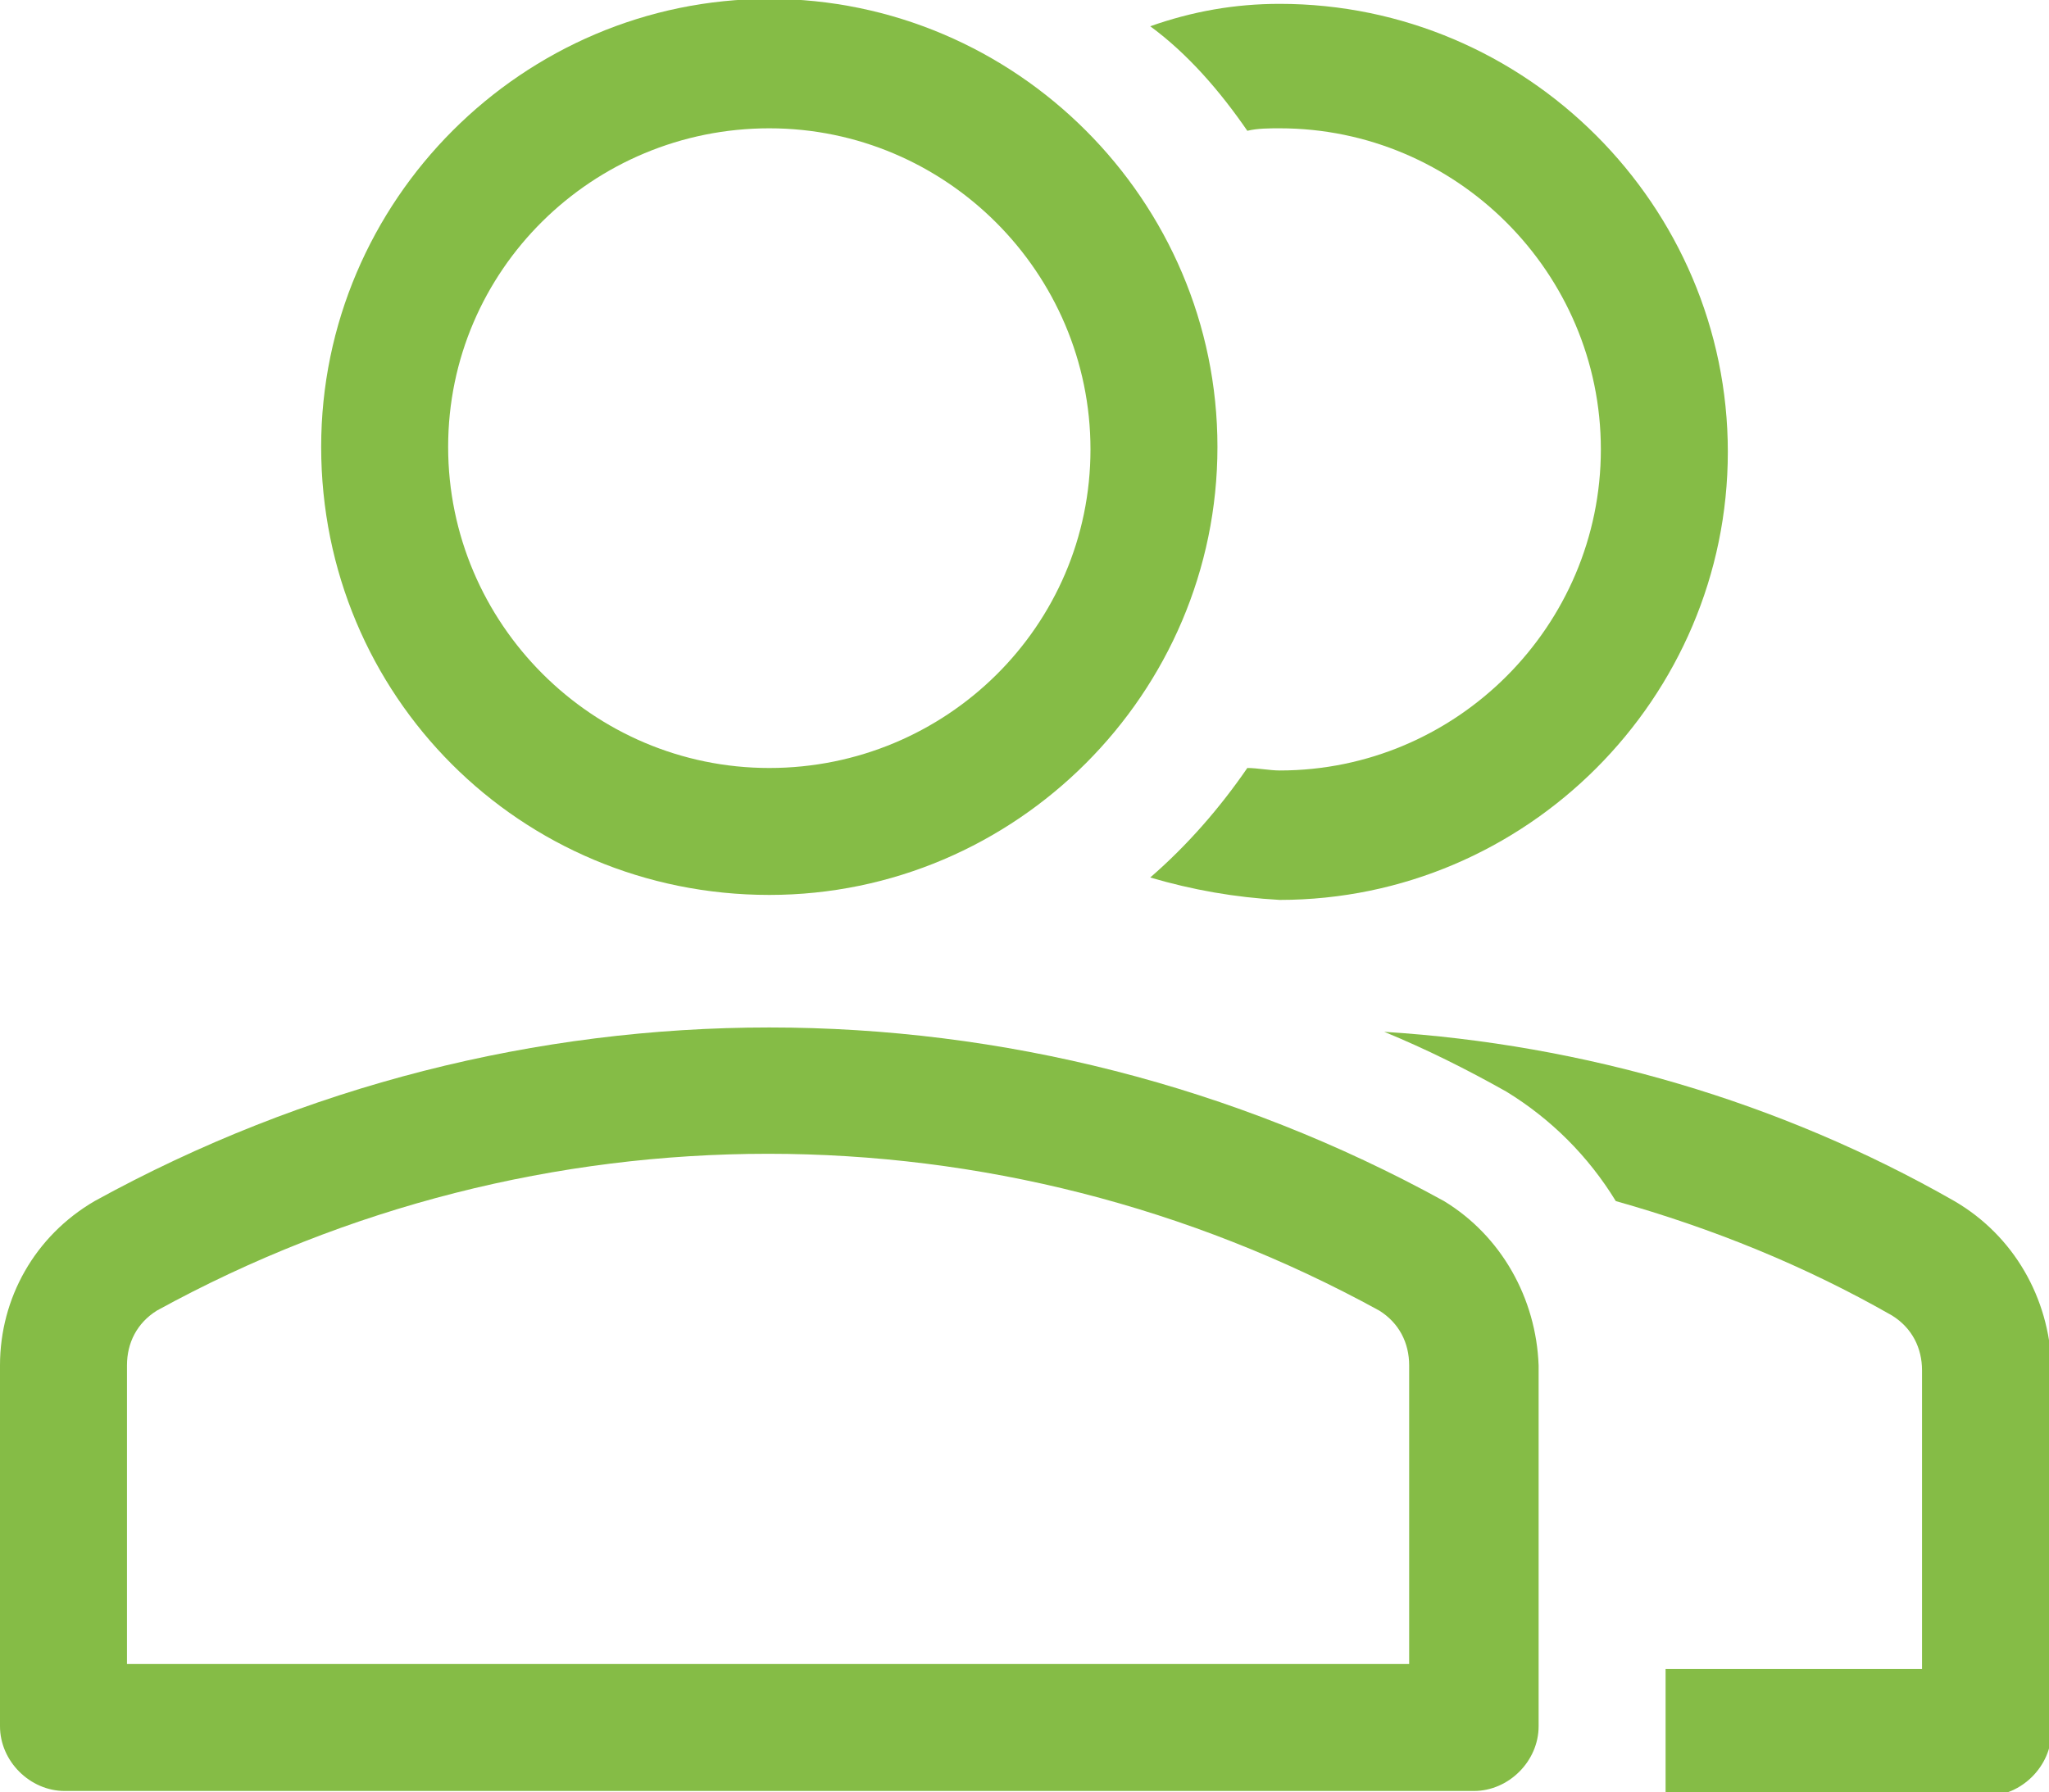 <?xml version="1.0" encoding="utf-8"?>
<!-- Generator: Adobe Illustrator 24.0.0, SVG Export Plug-In . SVG Version: 6.00 Build 0)  -->
<svg version="1.1" id="Layer_1" xmlns="http://www.w3.org/2000/svg" xmlns:xlink="http://www.w3.org/1999/xlink" x="0px" y="0px"
	 viewBox="0 0 82.3 72" style="enable-background:new 0 0 82.3 72;" xml:space="preserve">
<style type="text/css">
	.st0{fill:#85BC46;}
</style>
<g id="group_2_" transform="translate(0 -34.445)">
	<path id="Path_2814" class="st0" d="M78.5,82.7c-7-4-14.9-6.3-22.9-6.8c1.7,0.7,3.3,1.5,4.9,2.4c1.8,1.1,3.3,2.6,4.4,4.4
		c3.9,1.1,7.6,2.6,11.1,4.6c0.8,0.5,1.2,1.3,1.2,2.2v12H66.9v5.1h12.9c1.4,0,2.6-1.2,2.6-2.6V89.3C82.3,86.6,80.9,84.1,78.5,82.7z"
		/>
	<path id="Path_2815" class="st0" d="M58,82.7c-16.9-9.3-37.3-9.3-54.2,0C1.4,84.1,0,86.6,0,89.3v14.5c0,1.4,1.2,2.6,2.6,2.6h56.6
		c1.4,0,2.6-1.2,2.6-2.6V89.3C61.7,86.6,60.3,84.1,58,82.7z M56.6,101.3H5.1v-12c0-0.9,0.4-1.7,1.2-2.2c15.3-8.4,33.8-8.4,49.1,0
		c0.8,0.5,1.2,1.3,1.2,2.2V101.3z"/>
	<path id="Path_2816" class="st0" d="M50.1,39.7c0.4-0.1,0.9-0.1,1.3-0.1c7.1,0,12.9,5.8,12.9,12.9s-5.8,12.9-12.9,12.9
		c-0.4,0-0.9-0.1-1.3-0.1c-1.1,1.6-2.4,3.1-3.9,4.4c1.7,0.5,3.4,0.8,5.2,0.9c9.9,0,18-8.1,18-18s-8.1-18-18-18l0,0
		c-1.8,0-3.5,0.3-5.2,0.9C47.7,36.6,49,38.1,50.1,39.7L50.1,39.7z"/>
	<path id="Path_2817" class="st0" d="M30.9,70.4c9.9,0,18-8.1,18-18s-8.1-18-18-18s-18,8.1-18,18C12.9,62.4,20.9,70.4,30.9,70.4z
		 M30.9,39.6c7.1,0,12.9,5.8,12.9,12.9S38,65.3,30.9,65.3S18,59.5,18,52.4C18,45.3,23.8,39.6,30.9,39.6z"/>
</g>
</svg>
